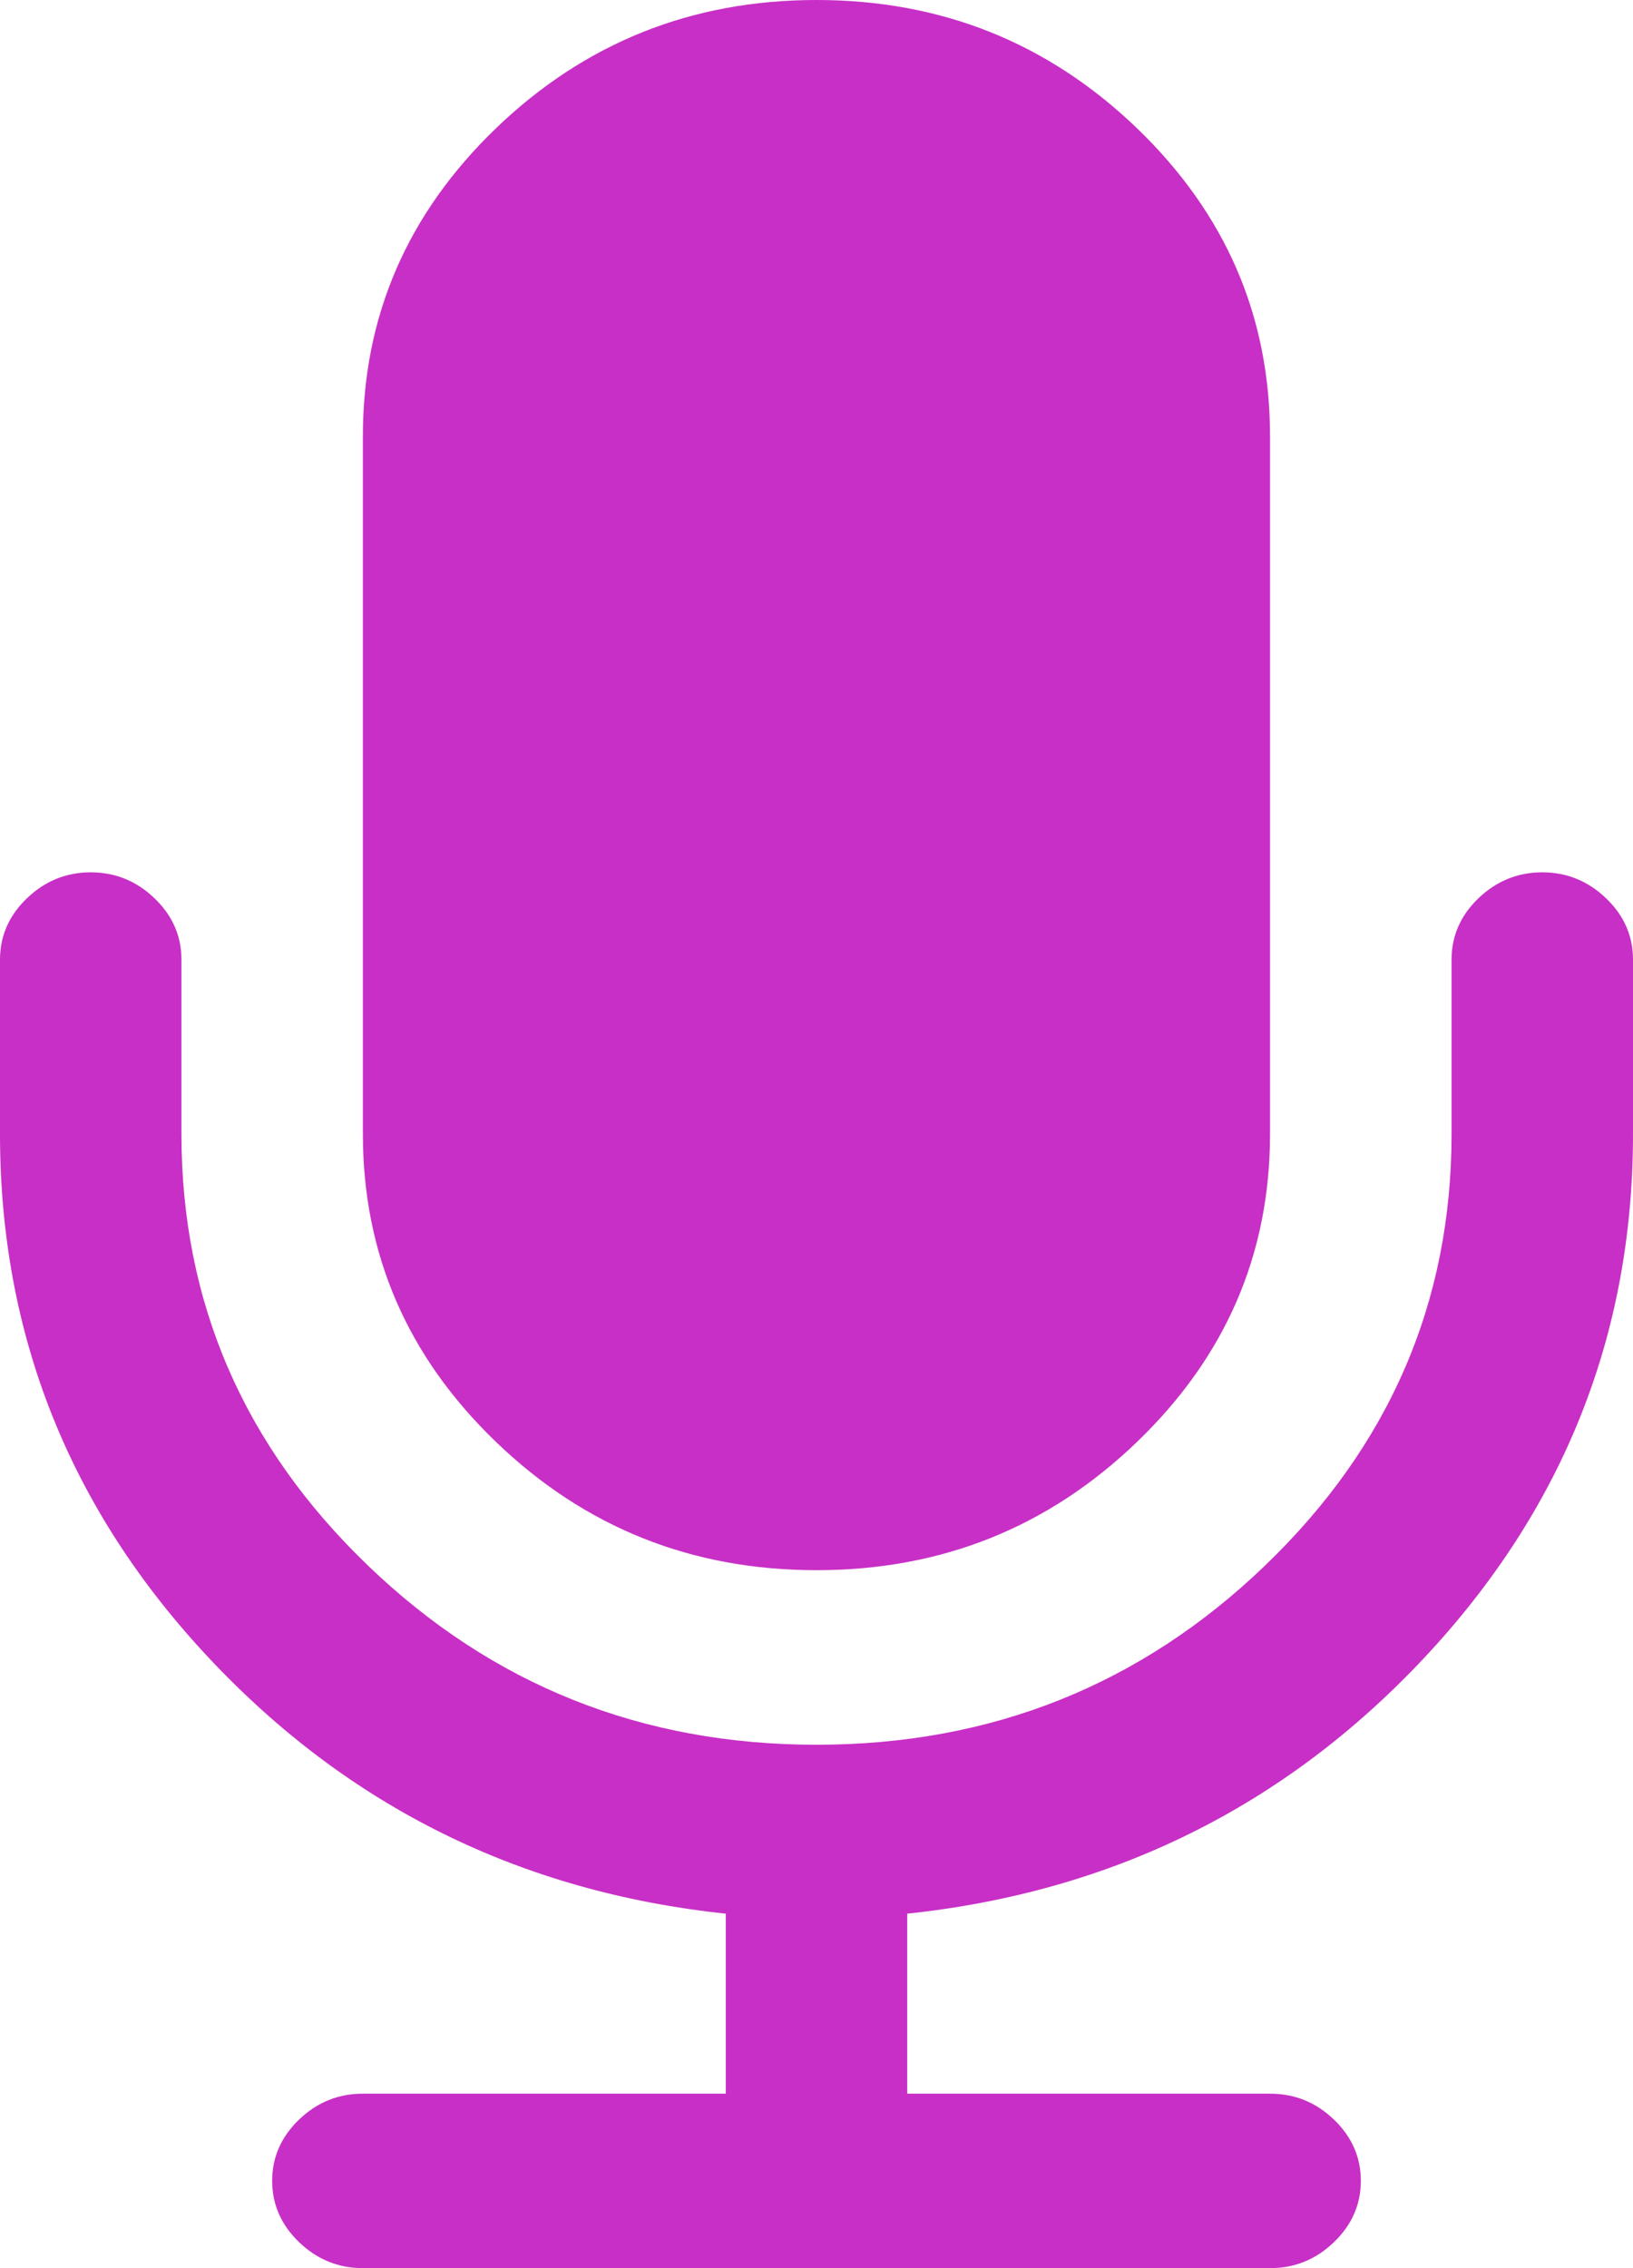 <svg width="18" height="25" viewBox="0 0 18 25" fill="none" xmlns="http://www.w3.org/2000/svg">
    <path d="M9 17.307C10.375 17.307 11.552 16.837 12.531 15.895C13.51 14.954 13.999 13.822 13.999 12.5V4.808C13.999 3.486 13.51 2.354 12.531 1.412C11.552 0.471 10.375 0 9 0C7.625 0 6.448 0.471 5.469 1.412C4.49 2.354 4 3.486 4 4.808V12.5C4 13.822 4.49 14.954 5.469 15.895C6.448 16.837 7.625 17.307 9 17.307Z" fill="#C82FC6"/>
<path d="M17.703 9.901C17.505 9.711 17.27 9.615 17 9.615C16.729 9.615 16.495 9.711 16.296 9.901C16.099 10.091 16 10.316 16 10.577V12.5C16 14.353 15.315 15.938 13.945 17.255C12.576 18.572 10.927 19.231 9 19.231C7.073 19.231 5.424 18.572 4.055 17.255C2.685 15.938 2 14.353 2 12.5V10.577C2 10.316 1.901 10.091 1.703 9.901C1.505 9.711 1.271 9.615 1 9.615C0.729 9.615 0.495 9.711 0.297 9.901C0.099 10.091 0 10.316 0 10.577V12.5C0 14.713 0.768 16.639 2.305 18.277C3.841 19.914 5.739 20.853 8 21.093V23.077H4C3.729 23.077 3.495 23.172 3.297 23.362C3.099 23.552 3 23.778 3 24.038C3 24.298 3.099 24.524 3.297 24.714C3.495 24.904 3.729 25 4 25H13.999C14.27 25 14.505 24.905 14.703 24.714C14.901 24.524 15 24.298 15 24.038C15 23.778 14.901 23.552 14.703 23.362C14.505 23.172 14.27 23.077 13.999 23.077H10V21.093C12.26 20.853 14.159 19.914 15.695 18.277C17.231 16.639 18 14.713 18 12.5V10.577C18 10.316 17.901 10.091 17.703 9.901Z" fill="#C82FC6"/>
</svg>
